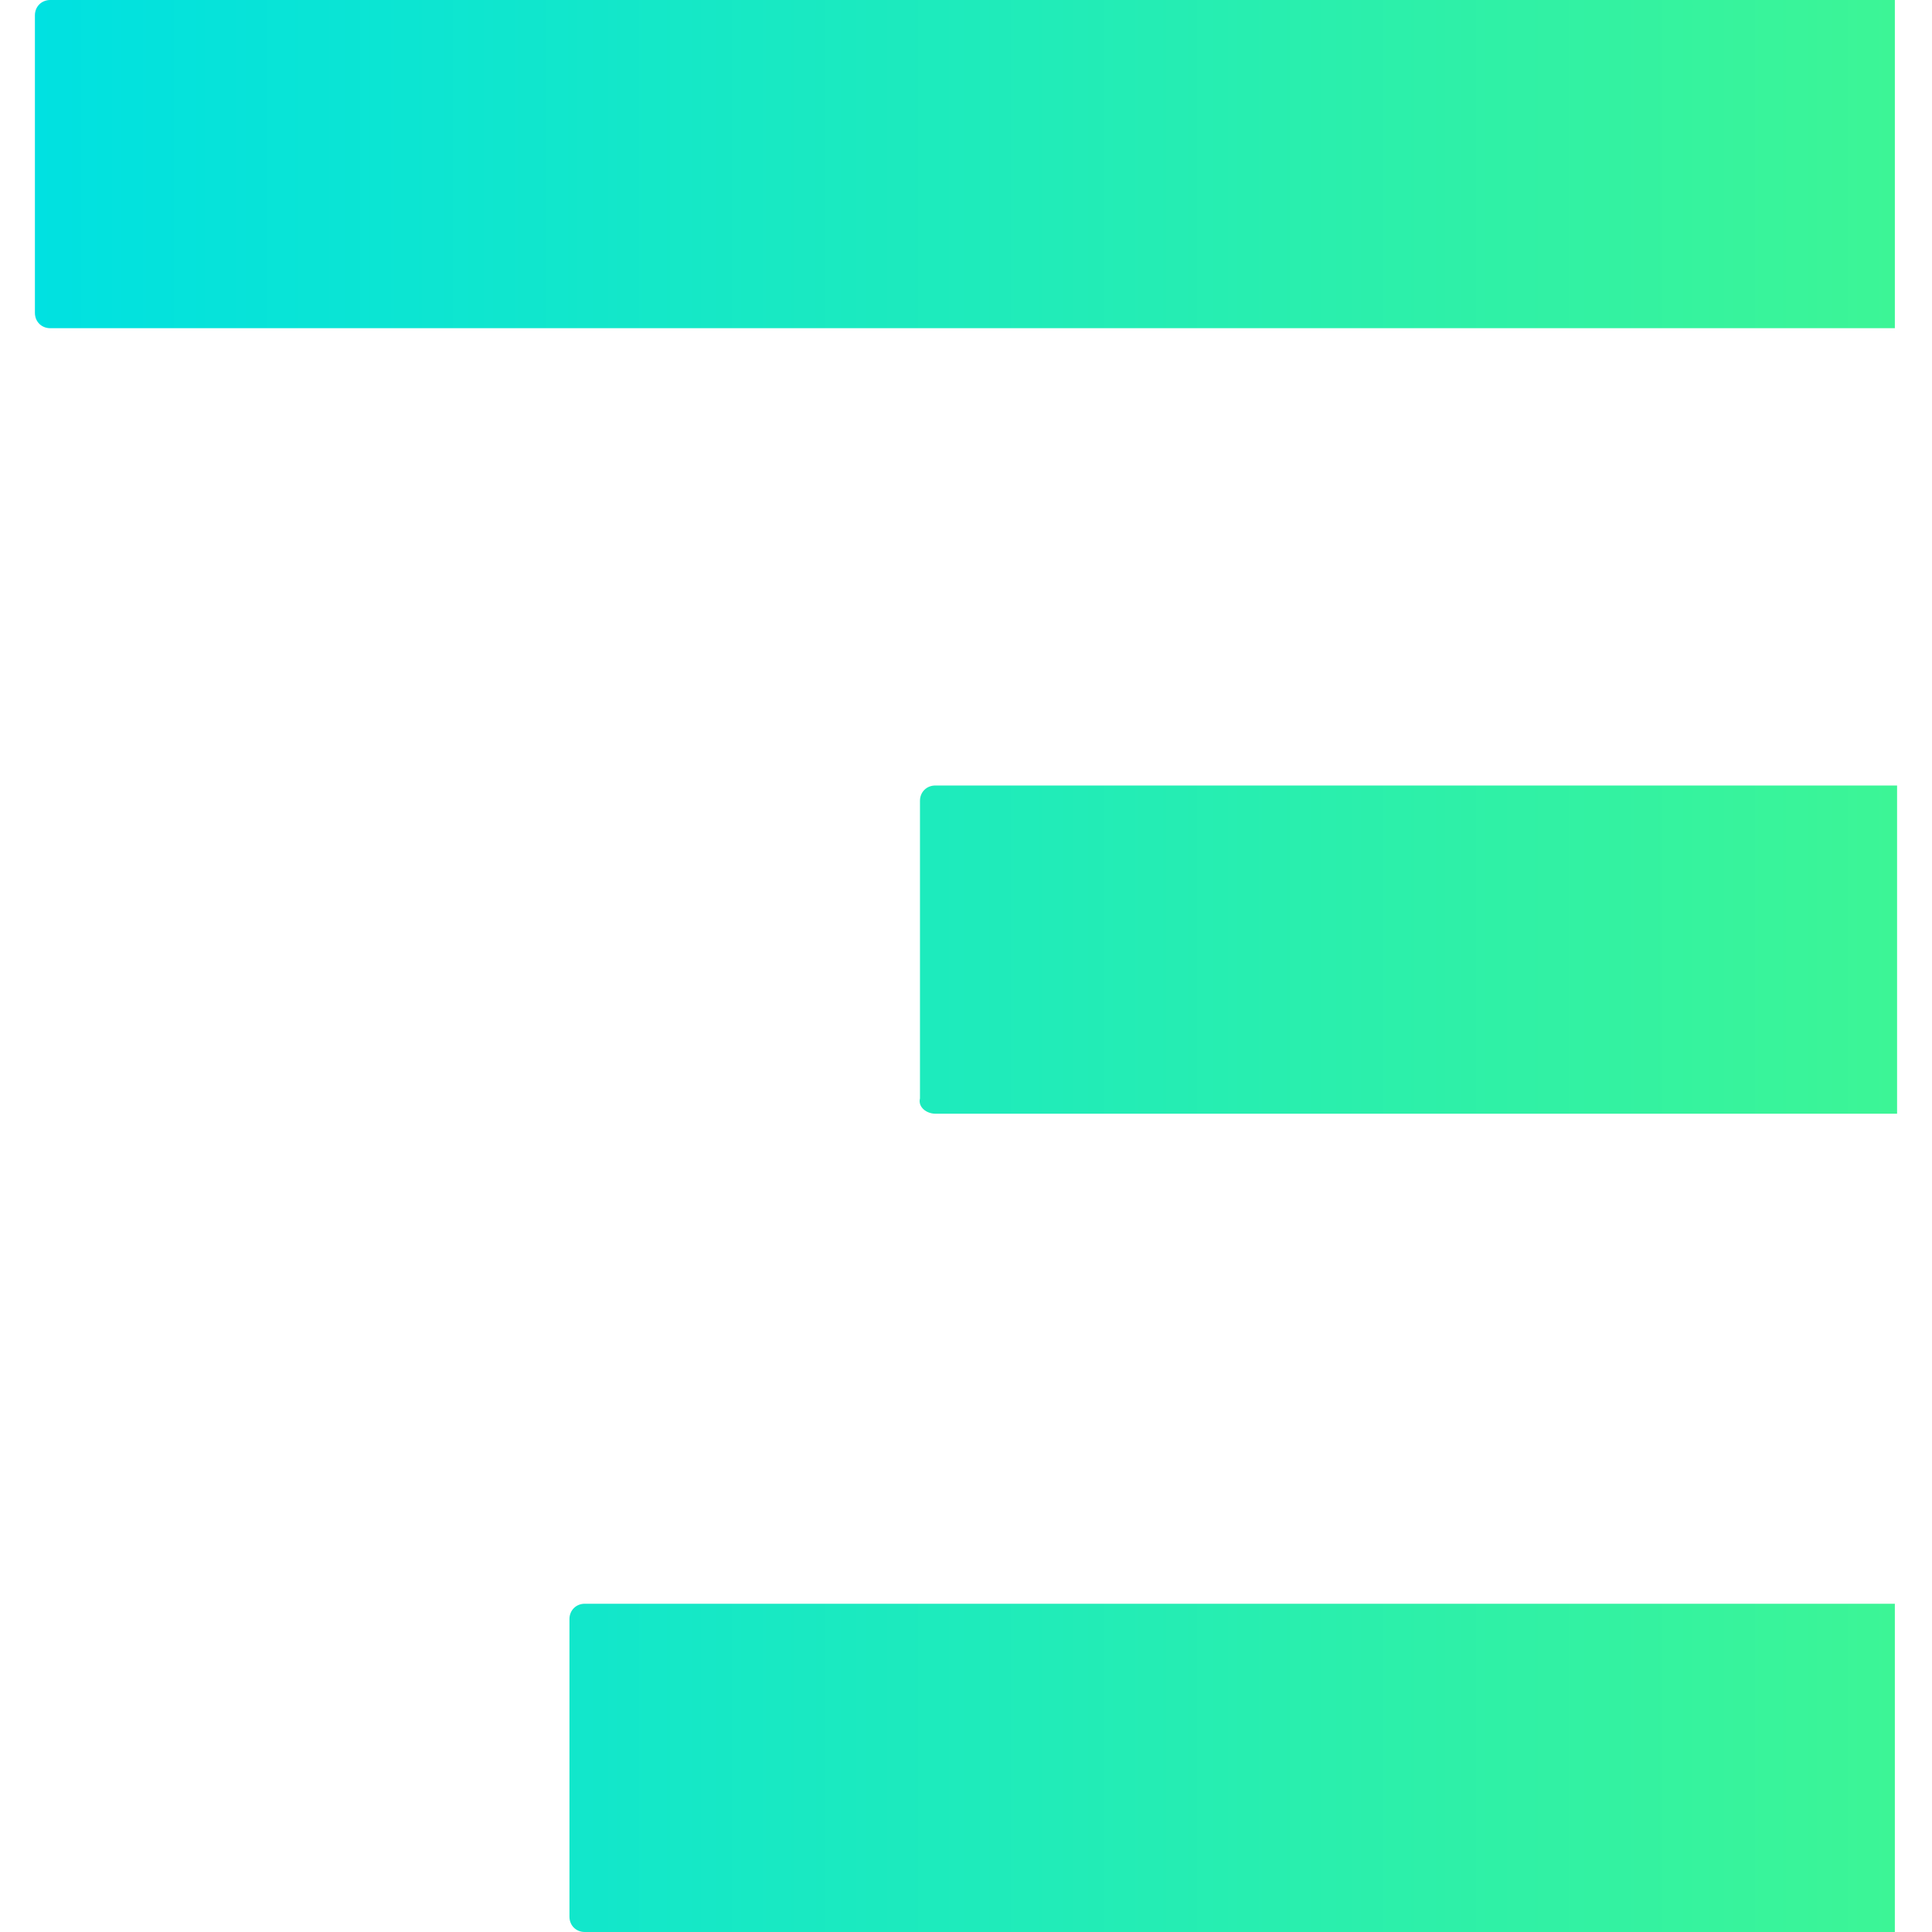<?xml version="1.0" encoding="utf-8"?>
<!-- Generator: Adobe Illustrator 15.1.0, SVG Export Plug-In . SVG Version: 6.00 Build 0)  -->
<!DOCTYPE svg PUBLIC "-//W3C//DTD SVG 1.1//EN" "http://www.w3.org/Graphics/SVG/1.1/DTD/svg11.dtd">
<svg version="1.1" id="Ebene_1" xmlns="http://www.w3.org/2000/svg" xmlns:xlink="http://www.w3.org/1999/xlink" x="0px" y="0px"
	 width="415px" height="415px" viewBox="-144 -174 415 415" enable-background="new -144 -174 415 415" xml:space="preserve">
<linearGradient id="SVGID_1_" gradientUnits="userSpaceOnUse" x1="290.646" y1="218.496" x2="921.674" y2="218.496" gradientTransform="matrix(0.633 0 0 -0.633 -320.537 171.853)">
	<stop  offset="0" style="stop-color:#00E1E1"/>
	<stop  offset="1" style="stop-color:#3CF596"/>
</linearGradient>
<path fill="url(#SVGID_1_)" d="M-136.5-106.798v-63.908c0-1.883,1.42-3.294,3.298-3.294l0,0h396.223v70.496h-396.223
	C-135.08-103.504-136.5-104.904-136.5-106.798L-136.5-106.798L-136.5-106.798 M-18.382,241h281.402v-70.511H-18.382
	c-1.889,0-3.298,1.423-3.298,3.301l0,0l0,0v63.908C-21.672,239.601-20.271,241-18.382,241L-18.382,241 M56.904,65.226H263.5V-5.27
	H56.904c-1.869,0-3.29,1.407-3.29,3.286l0,0v63.916C53.146,63.826,55.035,65.226,56.904,65.226L56.904,65.226L56.904,65.226"/>
</svg>
